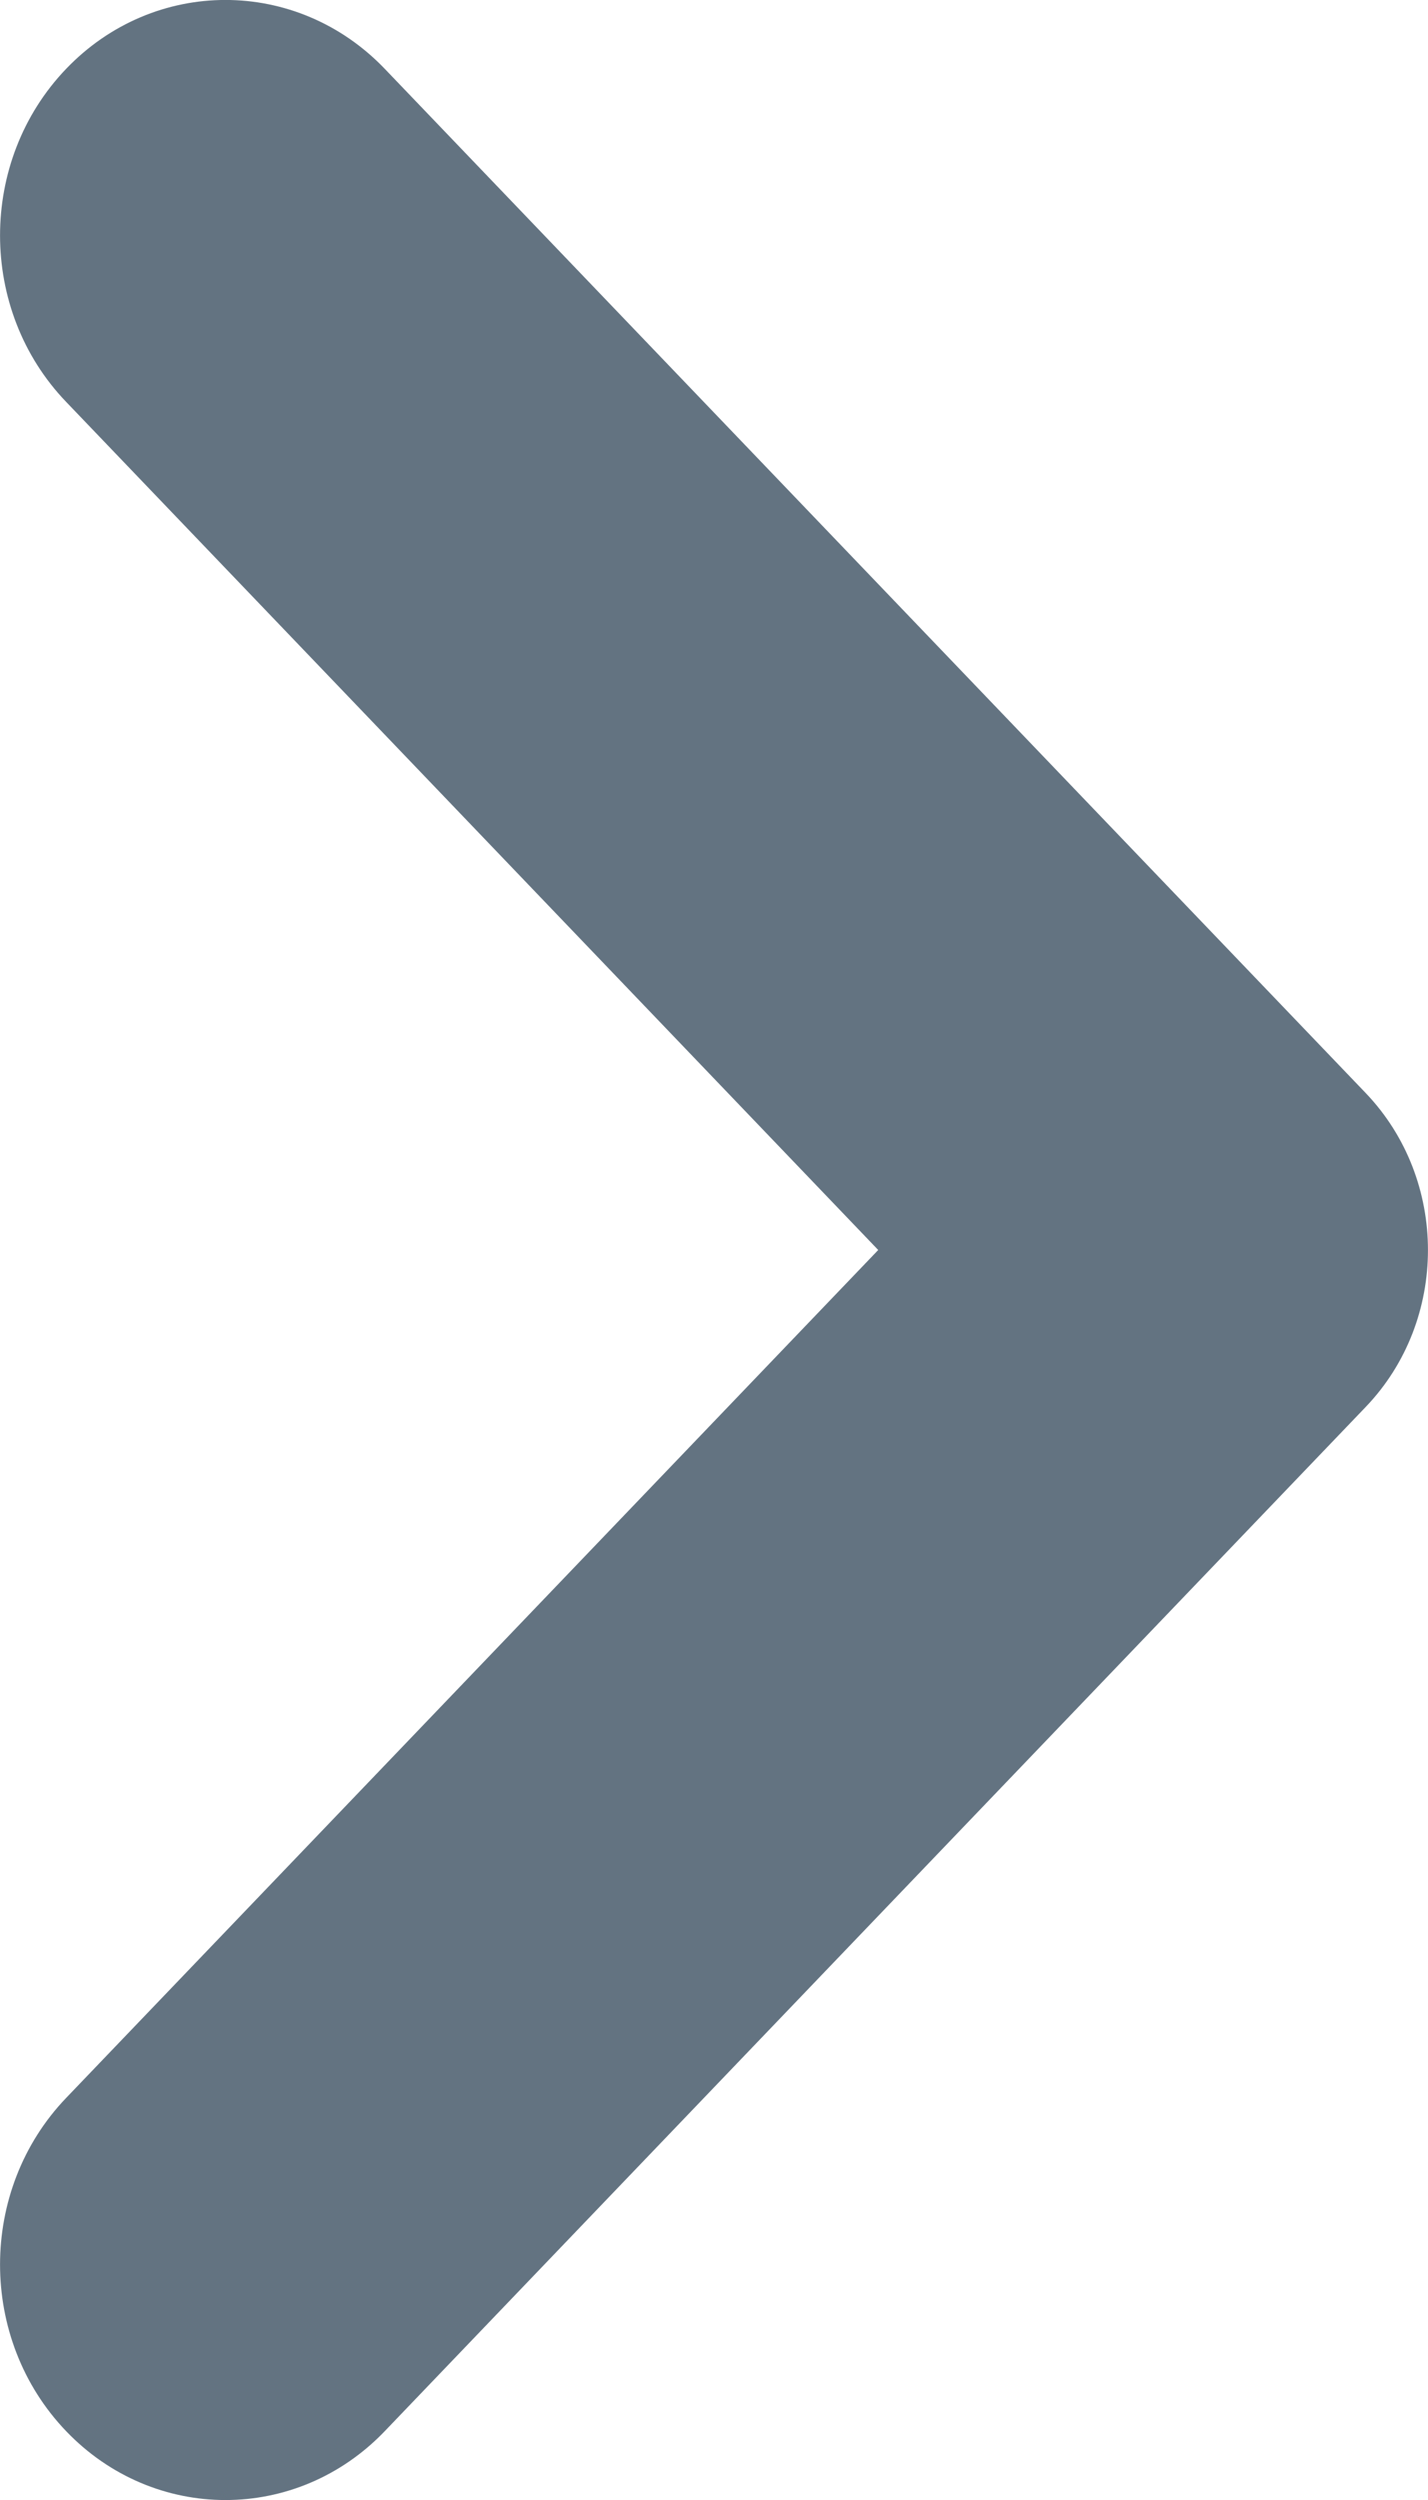 <svg width="8" height="14" viewBox="0 0 8 14" fill="none" xmlns="http://www.w3.org/2000/svg">
<path d="M4.92 7L0.37 2.25C-0.123 1.736 -0.123 0.901 0.37 0.386C0.863 -0.129 1.663 -0.129 2.156 0.386L7.651 6.121C8.116 6.607 8.116 7.394 7.651 7.879L2.156 13.614C1.663 14.129 0.863 14.129 0.37 13.614C-0.123 13.099 -0.123 12.264 0.37 11.749L4.92 7Z" fill="#637381"/>
</svg>
